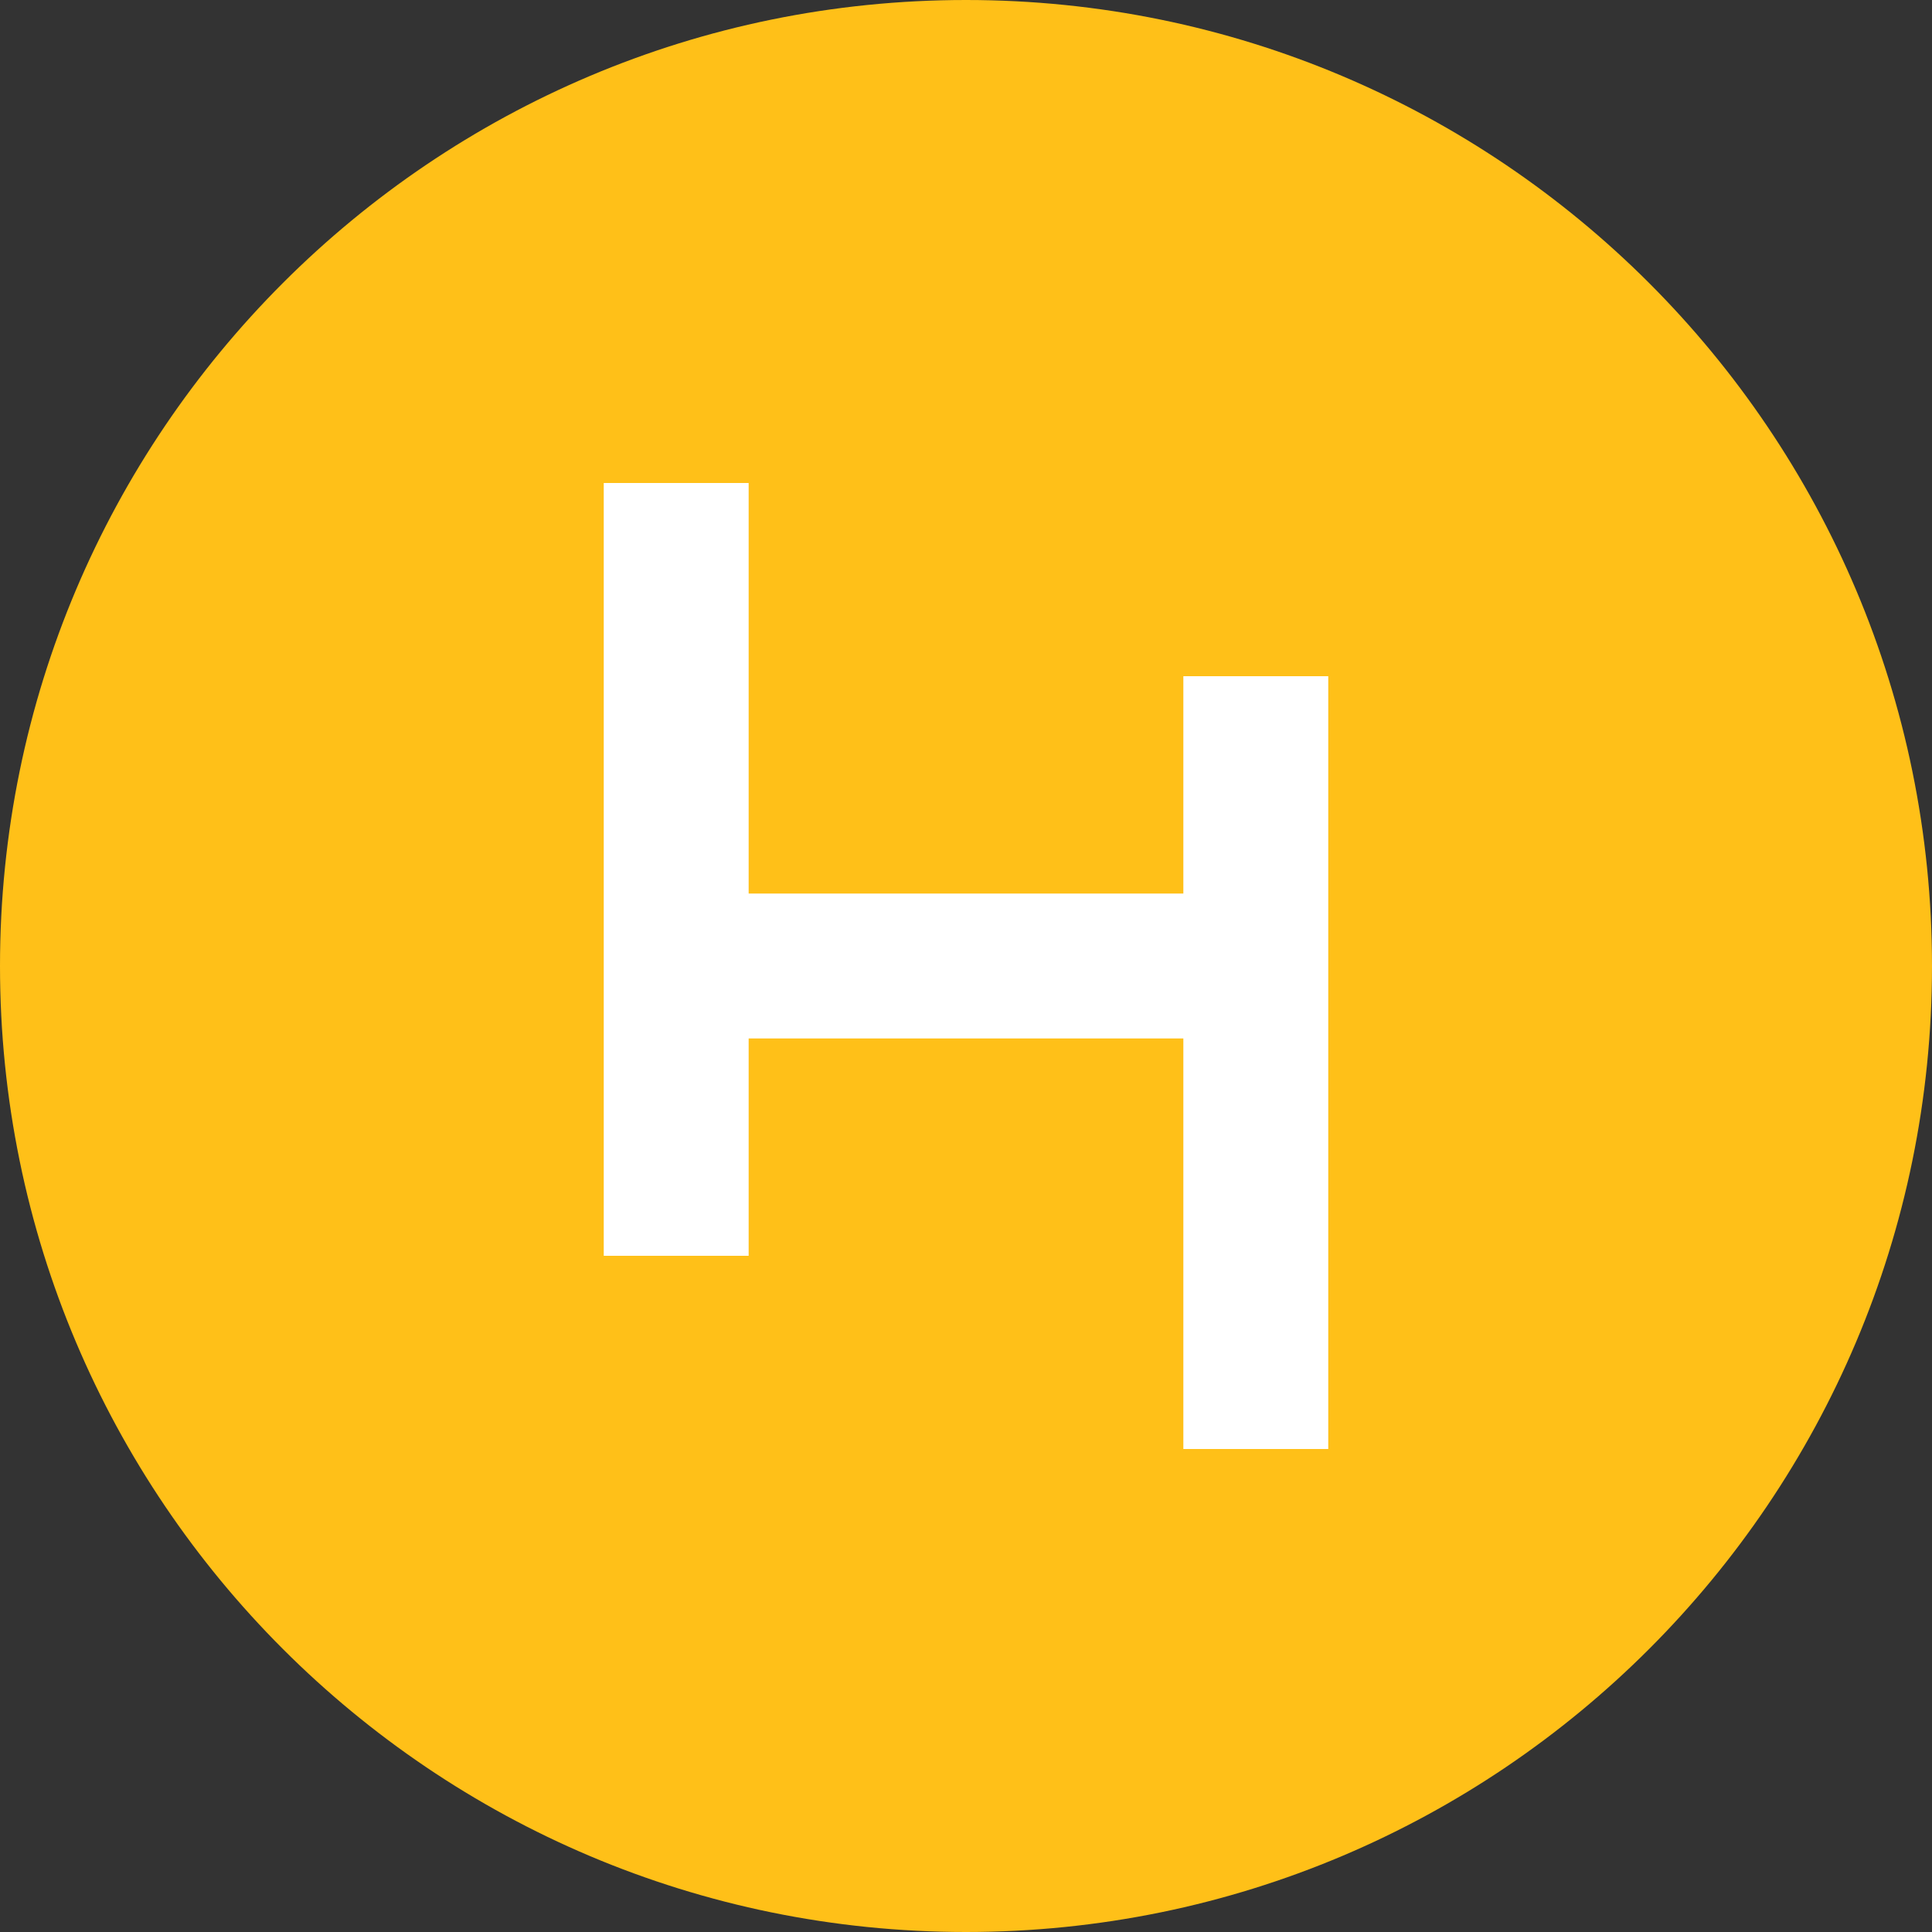 <svg viewBox="0 0 24 24" fill="none" xmlns="http://www.w3.org/2000/svg">
<rect x="0" y="0" width="24" height="24" fill="#333333" stroke="none"/>
<g clip-path="url(#clip0_1265_21597)">
<path d="M12 24C18.627 24 24 18.627 24 12C24 5.373 18.627 0 12 0C5.373 0 0 5.373 0 12C0 18.627 5.373 24 12 24Z" fill="#FFC018"/>
<path fill-rule="evenodd" clip-rule="evenodd" d="M9.3 11.1H14.7V8.4H16.5V18H14.7V12.9H9.3V15.6H7.5V6H9.3V11.1Z" fill="white"/>
</g>
<defs>
<clipPath id="clip0_1265_21597">
<rect width="24" height="24" fill="white"/>
</clipPath>
</defs>
</svg>